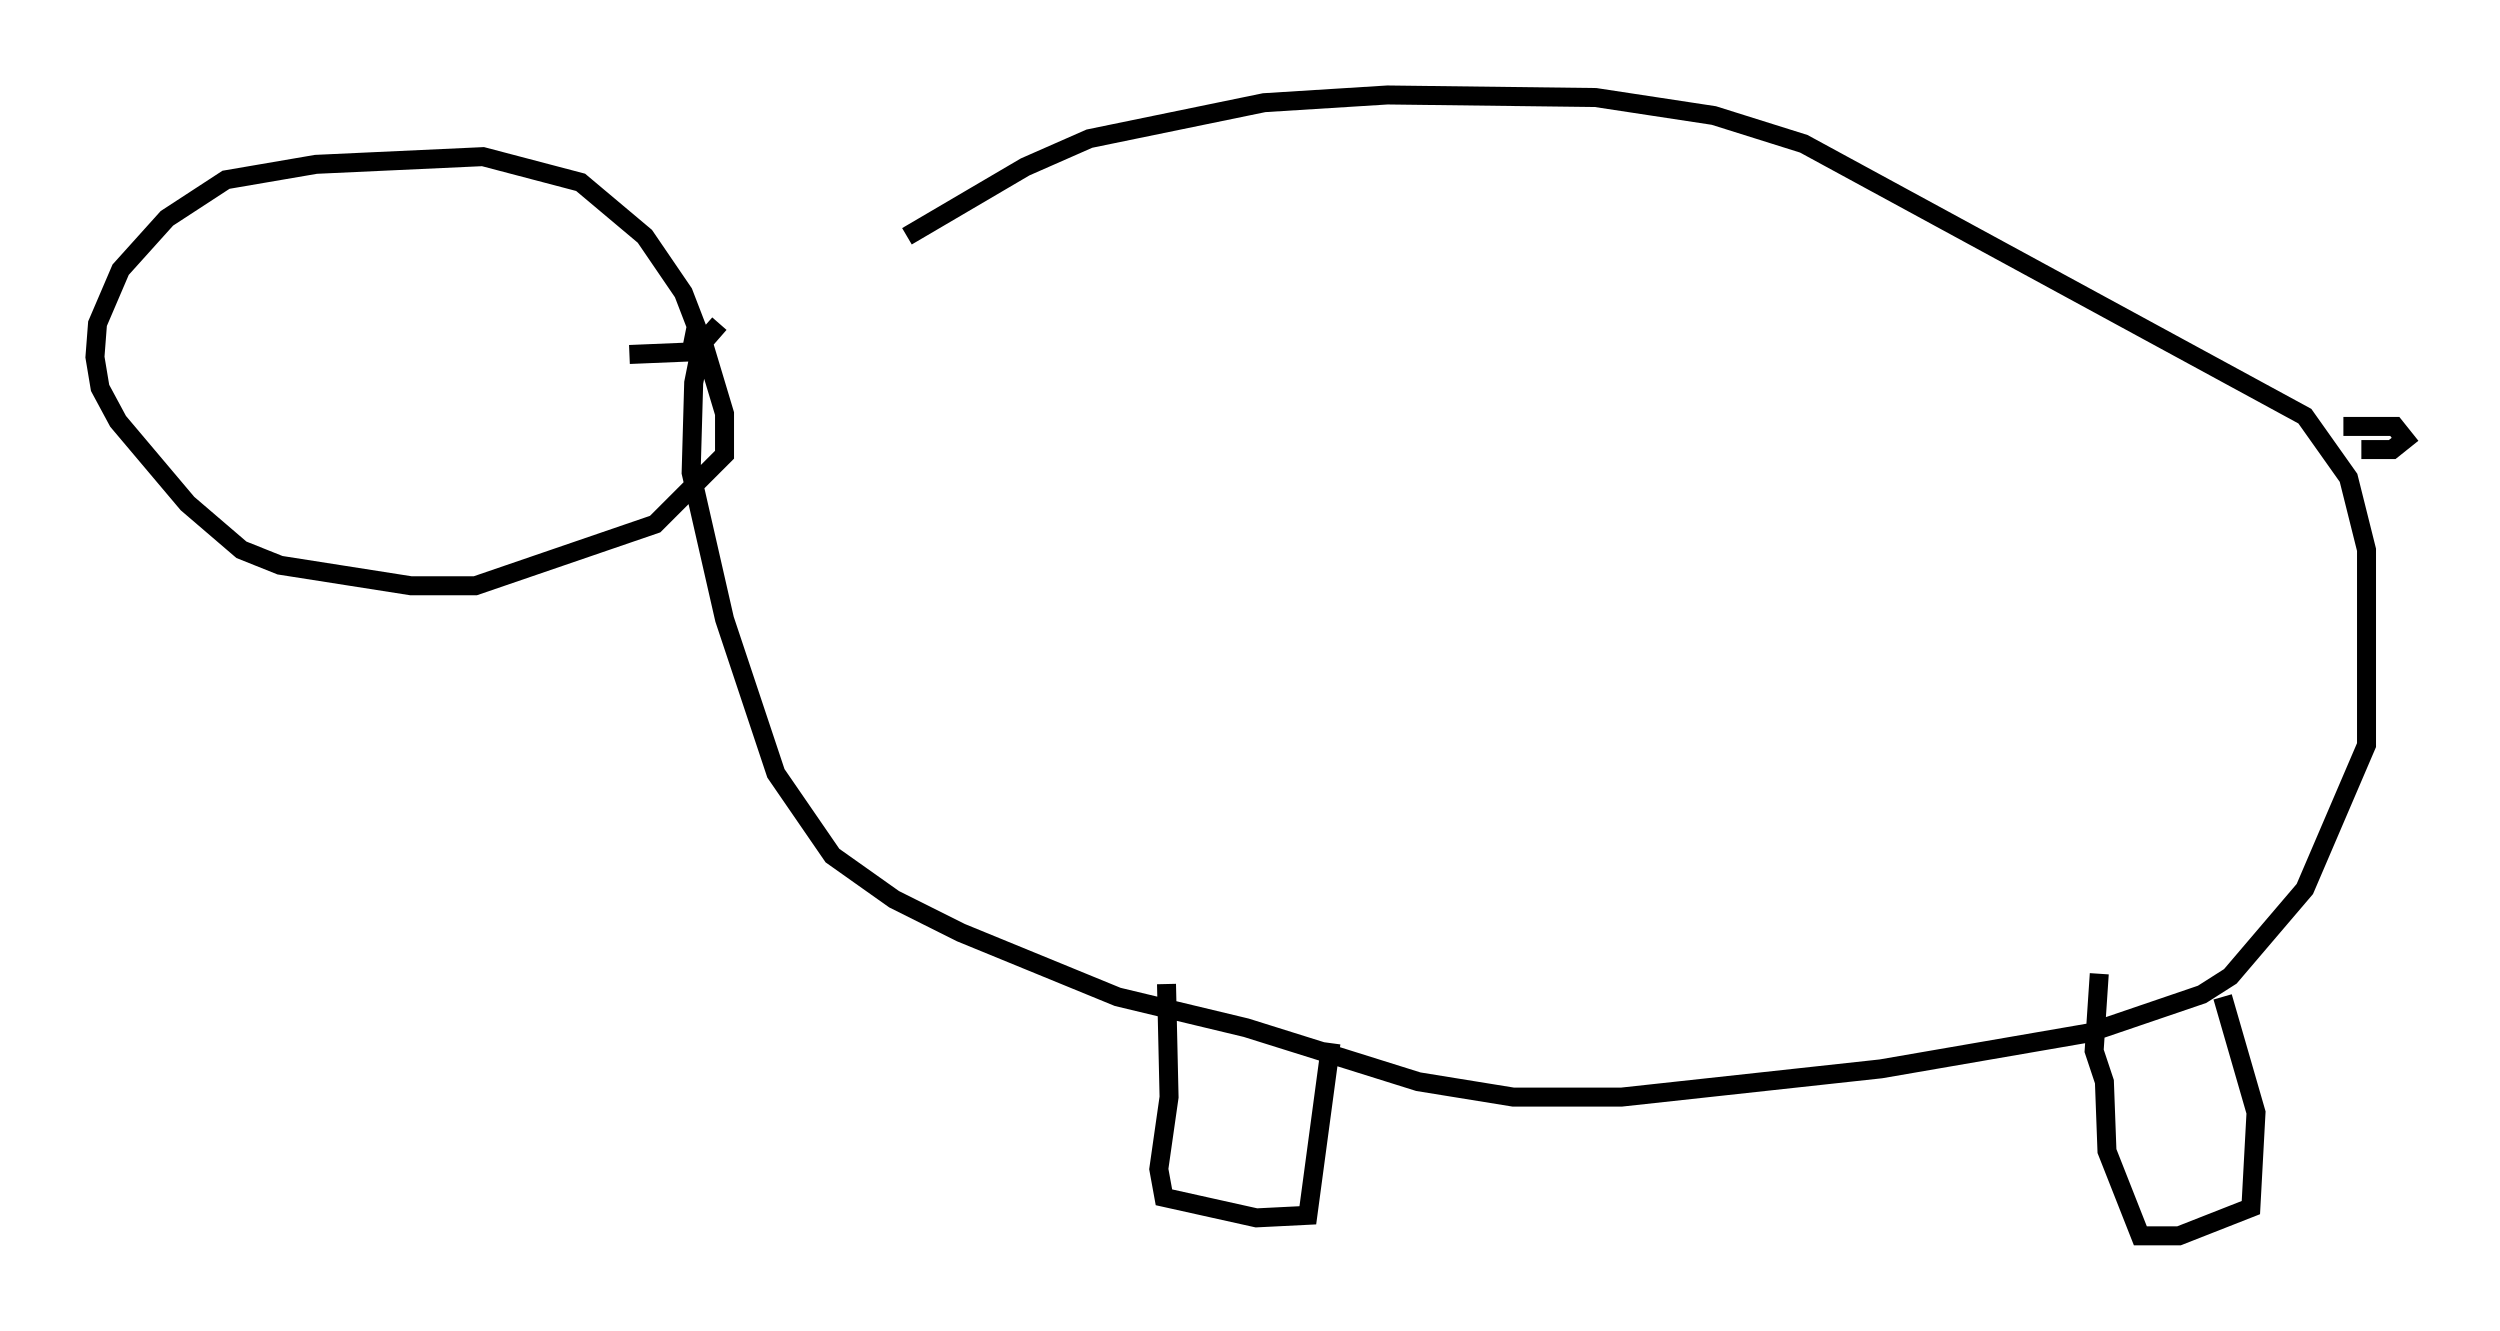 <?xml version="1.0" encoding="utf-8" ?>
<svg baseProfile="full" height="70.081" version="1.1" width="131.65" xmlns="http://www.w3.org/2000/svg" xmlns:ev="http://www.w3.org/2001/xml-events" xmlns:xlink="http://www.w3.org/1999/xlink"><defs /><rect fill="white" height="70.081" width="131.65" x="0" y="0" /><path d="M36.664, 17.72 m11.096, -5.277 l6.225, -3.654 3.383, -1.488 l9.202, -1.894 6.495, -0.406 l10.961, 0.135 6.225, 0.947 l4.736, 1.488 26.387, 14.344 l2.3, 3.248 0.947, 3.789 l0.0, 10.284 -3.248, 7.578 l-3.924, 4.601 -1.488, 0.947 l-5.954, 2.03 -10.961, 1.894 l-13.667, 1.488 -5.683, 0.0 l-5.007, -0.812 -9.066, -2.842 l-6.766, -1.624 -8.254, -3.383 l-3.518, -1.759 -3.248, -2.3 l-2.977, -4.33 -2.706, -8.119 l-1.759, -7.713 0.135, -4.736 l0.406, -2.03 0.947, -1.083 m32.205, 37.889 l-1.218, 9.066 -2.706, 0.135 l-4.871, -1.083 -0.271, -1.488 l0.541, -3.789 -0.135, -5.954 m55.615, 0.677 l1.759, 6.089 -0.271, 5.007 l-3.789, 1.488 -2.03, 0.0 l-1.759, -4.465 -0.135, -3.654 l-0.541, -1.624 0.271, -4.059 m12.855, -28.822 l2.706, 0.0 0.541, 0.677 l-0.677, 0.541 -1.624, 0.0 m-91.203, -5.007 l3.248, -0.135 0.271, -1.353 l-0.677, -1.759 -2.03, -2.977 l-3.383, -2.842 -5.142, -1.353 l-8.796, 0.406 -4.736, 0.812 l-3.112, 2.03 -2.436, 2.706 l-1.218, 2.842 -0.135, 1.759 l0.271, 1.624 0.947, 1.759 l3.654, 4.33 2.842, 2.436 l2.03, 0.812 6.901, 1.083 l3.383, 0.0 9.472, -3.248 l3.654, -3.654 0.0, -2.165 l-1.218, -4.059 " fill="none" stroke="black" stroke-width="1" /></svg>